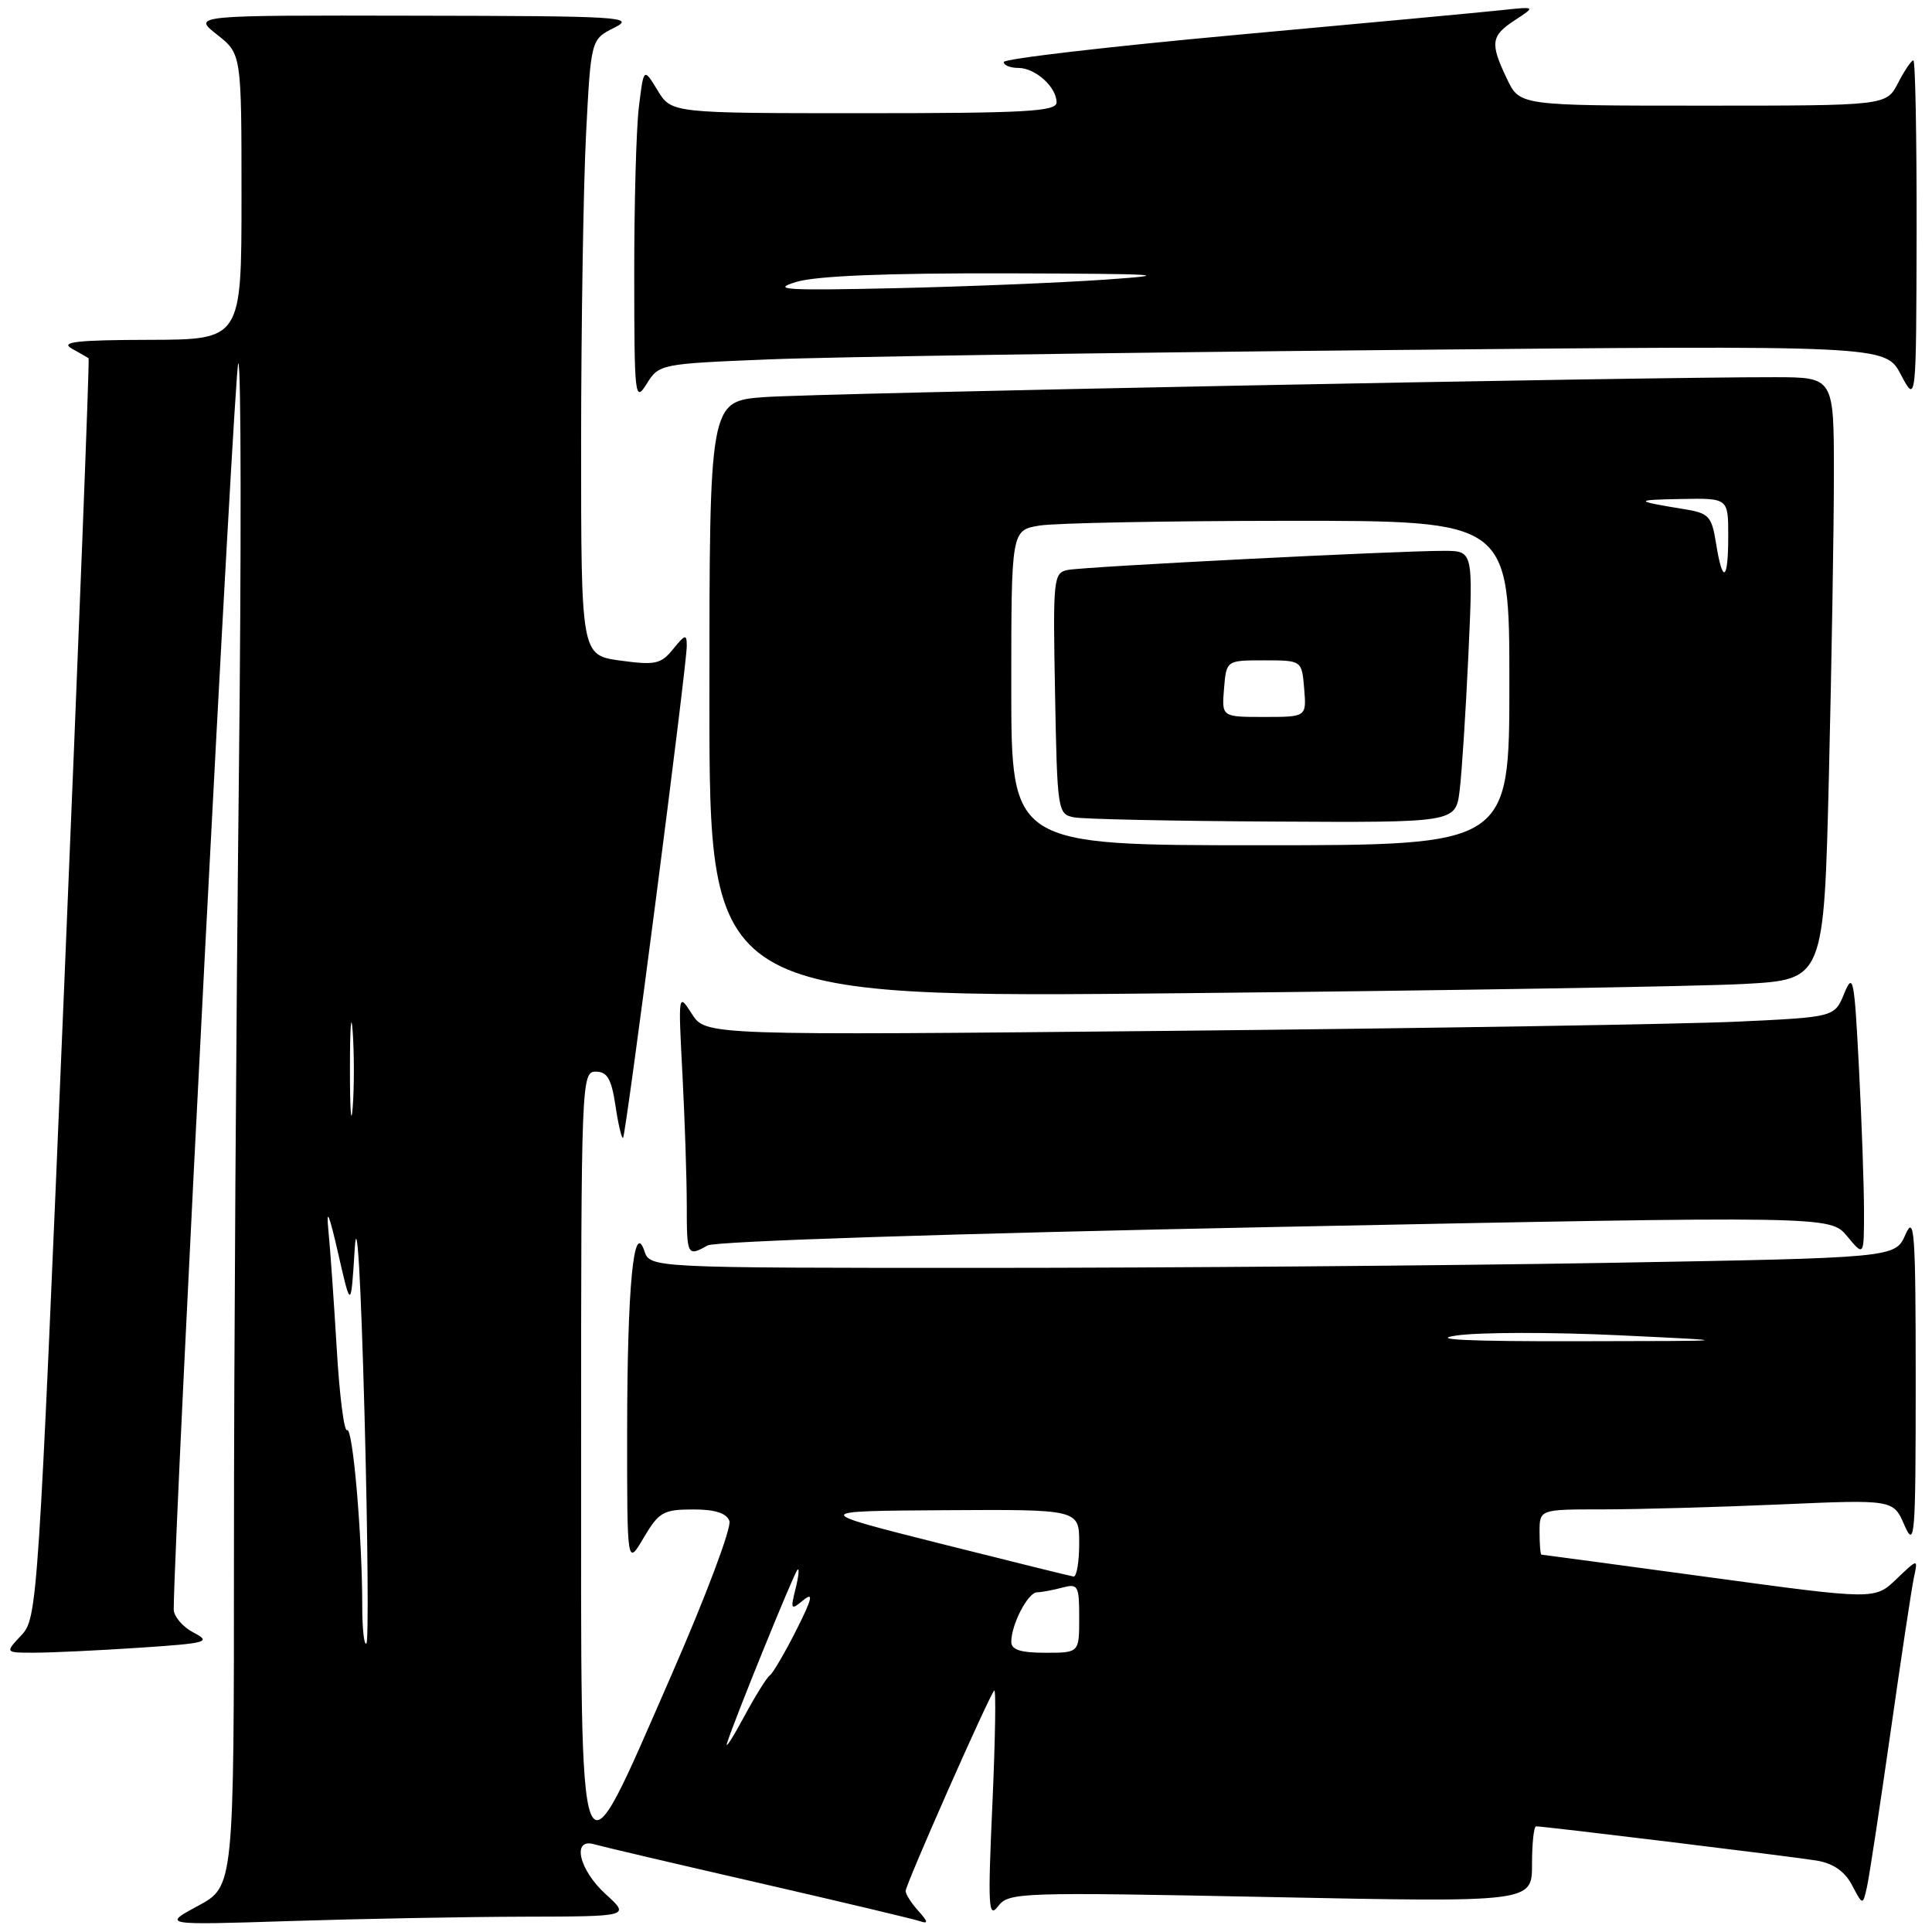 <?xml version="1.0" encoding="UTF-8" standalone="no"?>
<!DOCTYPE svg PUBLIC "-//W3C//DTD SVG 1.1//EN" "http://www.w3.org/Graphics/SVG/1.1/DTD/svg11.dtd" >
<svg xmlns="http://www.w3.org/2000/svg" xmlns:xlink="http://www.w3.org/1999/xlink" version="1.1" viewBox="0 0 256 256">
 <g >
 <path fill="currentColor"
d=" M 69.41 253.97 C 83.50 253.94 83.50 253.94 80.25 250.98 C 76.70 247.75 75.73 243.49 78.75 244.38 C 79.71 244.66 89.50 246.96 100.50 249.48 C 111.50 252.01 121.15 254.30 121.94 254.58 C 123.03 254.96 122.96 254.62 121.69 253.21 C 120.76 252.18 120.00 250.99 120.00 250.57 C 120.00 249.71 131.01 224.80 131.74 224.00 C 131.99 223.72 131.88 230.47 131.50 239.00 C 130.88 252.69 130.97 254.28 132.25 252.59 C 133.66 250.75 134.98 250.70 168.35 251.37 C 203.00 252.07 203.00 252.07 203.00 247.04 C 203.00 244.27 203.24 242.00 203.54 242.00 C 204.68 242.00 237.67 246.03 240.74 246.54 C 242.92 246.91 244.45 247.97 245.40 249.79 C 246.83 252.50 246.83 252.50 247.39 250.00 C 247.69 248.62 249.10 239.40 250.51 229.50 C 251.92 219.60 253.31 210.38 253.61 209.00 C 254.15 206.50 254.15 206.50 251.28 209.24 C 248.42 211.98 248.42 211.98 226.46 208.99 C 214.38 207.35 204.39 206.00 204.25 206.00 C 204.11 206.00 204.00 204.65 204.00 203.00 C 204.00 200.00 204.00 200.00 212.34 200.00 C 216.93 200.00 227.47 199.71 235.78 199.35 C 250.87 198.69 250.87 198.69 252.35 202.10 C 253.72 205.24 253.84 203.75 253.84 183.00 C 253.84 163.22 253.67 160.87 252.48 163.59 C 251.13 166.67 251.13 166.67 212.81 167.34 C 191.74 167.70 154.62 168.00 130.32 168.00 C 86.13 168.00 86.13 168.00 85.38 165.75 C 83.97 161.58 83.12 170.50 83.10 189.50 C 83.09 207.50 83.09 207.50 85.29 203.76 C 87.29 200.37 87.90 200.02 91.78 200.01 C 94.71 200.00 96.25 200.48 96.65 201.53 C 96.97 202.37 93.52 211.56 88.97 221.95 C 76.40 250.68 77.00 252.18 77.00 191.91 C 77.00 143.19 77.05 142.00 78.94 142.00 C 80.47 142.00 81.02 142.95 81.56 146.55 C 81.93 149.05 82.39 150.95 82.56 150.77 C 82.95 150.38 91.00 88.22 91.00 85.61 C 91.00 83.98 90.80 84.03 89.19 86.01 C 87.58 88.00 86.83 88.16 82.19 87.53 C 77.00 86.81 77.00 86.81 77.00 58.66 C 77.01 43.17 77.30 24.81 77.65 17.86 C 78.30 5.22 78.30 5.22 81.40 3.67 C 84.27 2.24 82.31 2.12 55.00 2.08 C 25.50 2.02 25.50 2.02 28.75 4.58 C 32.00 7.14 32.00 7.14 32.00 26.07 C 32.00 45.00 32.00 45.00 19.75 45.03 C 10.19 45.05 7.94 45.31 9.50 46.18 C 10.60 46.79 11.61 47.38 11.74 47.47 C 11.88 47.57 10.41 85.16 8.49 131.01 C 5.06 212.85 4.96 214.41 2.83 216.68 C 0.65 219.00 0.65 219.00 4.58 218.99 C 6.73 218.99 12.94 218.70 18.37 218.34 C 27.53 217.73 28.05 217.58 25.62 216.31 C 24.18 215.55 23.01 214.16 23.02 213.22 C 23.13 201.49 31.06 48.62 31.57 48.15 C 31.96 47.79 31.99 72.92 31.64 104.00 C 31.29 135.07 31.00 180.63 31.00 205.23 C 31.00 249.96 31.00 249.96 26.25 252.53 C 21.50 255.09 21.50 255.09 38.41 254.55 C 47.71 254.25 61.66 253.99 69.41 253.97 Z  M 93.76 165.03 C 94.77 164.46 126.26 163.44 169.00 162.58 C 242.50 161.11 242.50 161.11 244.75 163.80 C 246.99 166.50 246.99 166.50 246.99 160.50 C 246.99 157.20 246.69 148.65 246.32 141.50 C 245.71 129.61 245.55 128.77 244.37 131.64 C 243.09 134.77 243.09 134.77 230.29 135.37 C 223.26 135.70 189.60 136.25 155.50 136.59 C 93.50 137.20 93.50 137.20 91.68 134.35 C 89.87 131.52 89.86 131.58 90.43 142.41 C 90.74 148.40 91.00 156.17 91.00 159.66 C 91.00 166.40 91.07 166.54 93.76 165.03 Z  M 231.09 130.38 C 241.68 129.80 241.68 129.80 242.34 102.74 C 242.70 87.85 243.00 69.90 243.00 62.84 C 243.00 50.00 243.00 50.00 235.25 49.98 C 218.12 49.94 108.02 52.11 101.25 52.62 C 94.00 53.17 94.00 53.17 94.00 92.70 C 94.00 132.24 94.00 132.24 157.25 131.60 C 192.04 131.25 225.27 130.70 231.09 130.38 Z  M 101.92 47.62 C 109.94 47.29 146.50 46.74 183.16 46.39 C 249.83 45.75 249.83 45.75 251.87 49.63 C 253.91 53.50 253.91 53.50 253.96 30.75 C 253.98 18.24 253.79 8.00 253.53 8.00 C 253.26 8.00 252.35 9.35 251.50 11.00 C 249.95 14.00 249.95 14.00 225.66 14.00 C 201.37 14.00 201.37 14.00 199.69 10.47 C 197.41 5.70 197.54 4.76 200.75 2.66 C 203.50 0.86 203.50 0.86 199.00 1.34 C 196.53 1.61 180.66 3.09 163.75 4.63 C 146.84 6.18 133.00 7.79 133.00 8.22 C 133.00 8.65 133.87 9.00 134.93 9.00 C 137.19 9.00 140.00 11.53 140.00 13.57 C 140.00 14.77 135.93 15.00 114.49 15.00 C 88.97 15.00 88.97 15.00 87.13 11.97 C 85.29 8.94 85.29 8.94 84.65 14.22 C 84.30 17.12 84.03 27.15 84.04 36.50 C 84.05 52.67 84.13 53.37 85.69 50.86 C 87.32 48.24 87.51 48.20 101.92 47.62 Z  M 96.33 231.00 C 97.15 228.27 105.17 208.51 105.67 208.00 C 105.94 207.73 105.83 208.85 105.42 210.50 C 104.72 213.30 104.79 213.40 106.47 212.01 C 107.84 210.89 107.61 211.85 105.51 216.01 C 103.98 219.03 102.41 221.72 102.00 222.00 C 101.60 222.28 100.06 224.75 98.58 227.50 C 97.10 230.25 96.09 231.82 96.33 231.00 Z  M 134.00 217.55 C 134.00 215.25 136.21 211.00 137.41 210.99 C 138.01 210.98 139.51 210.70 140.75 210.37 C 142.85 209.81 143.00 210.08 143.00 214.38 C 143.00 219.00 143.00 219.00 138.50 219.00 C 135.23 219.00 134.00 218.60 134.00 217.55 Z  M 48.00 212.82 C 48.00 203.58 46.75 189.04 45.99 189.50 C 45.60 189.75 44.98 184.89 44.62 178.72 C 44.25 172.55 43.76 165.47 43.51 163.00 C 43.21 159.91 43.61 160.84 44.79 166.00 C 46.50 173.50 46.50 173.50 47.00 165.50 C 47.30 160.63 47.81 169.17 48.30 187.37 C 48.74 203.79 48.85 217.48 48.55 217.78 C 48.25 218.09 48.00 215.85 48.00 212.82 Z  M 124.50 204.51 C 107.50 200.22 107.50 200.22 125.25 200.11 C 143.00 200.00 143.00 200.00 143.00 204.50 C 143.00 206.97 142.66 208.95 142.25 208.90 C 141.84 208.84 133.85 206.86 124.50 204.51 Z  M 193.00 176.96 C 196.03 176.52 205.70 176.51 214.50 176.93 C 230.50 177.69 230.50 177.69 209.00 177.72 C 194.51 177.75 189.29 177.50 193.00 176.96 Z  M 46.37 141.50 C 46.37 136.00 46.54 133.88 46.74 136.78 C 46.94 139.69 46.94 144.19 46.73 146.78 C 46.53 149.38 46.36 147.00 46.37 141.50 Z  M 134.00 91.13 C 134.00 70.26 134.00 70.26 137.75 69.64 C 139.81 69.30 154.66 69.02 170.75 69.01 C 200.00 69.00 200.00 69.00 200.00 90.50 C 200.00 112.00 200.00 112.00 167.00 112.00 C 134.00 112.00 134.00 112.00 134.00 91.13 Z  M 193.41 104.75 C 193.70 102.41 194.22 94.31 194.57 86.75 C 195.20 73.00 195.20 73.00 191.35 72.99 C 185.31 72.97 143.73 75.08 141.50 75.52 C 139.58 75.89 139.51 76.59 139.80 91.89 C 140.09 107.46 140.15 107.88 142.30 108.30 C 143.51 108.54 155.38 108.79 168.69 108.86 C 192.88 109.00 192.88 109.00 193.41 104.75 Z  M 227.39 72.02 C 226.81 68.38 226.44 67.99 223.13 67.46 C 216.50 66.38 216.45 66.23 222.75 66.12 C 229.00 66.00 229.00 66.00 229.00 71.00 C 229.00 77.01 228.26 77.48 227.39 72.02 Z  M 105.50 37.36 C 108.18 36.55 117.44 36.18 133.50 36.22 C 153.90 36.28 155.85 36.40 146.50 37.05 C 140.45 37.47 127.85 37.98 118.50 38.19 C 104.07 38.51 102.11 38.39 105.50 37.36 Z  M 162.19 91.25 C 162.50 87.50 162.50 87.50 167.50 87.50 C 172.50 87.50 172.50 87.50 172.81 91.25 C 173.12 95.00 173.12 95.00 167.50 95.00 C 161.88 95.00 161.88 95.00 162.19 91.25 Z "/>
</g>
</svg>